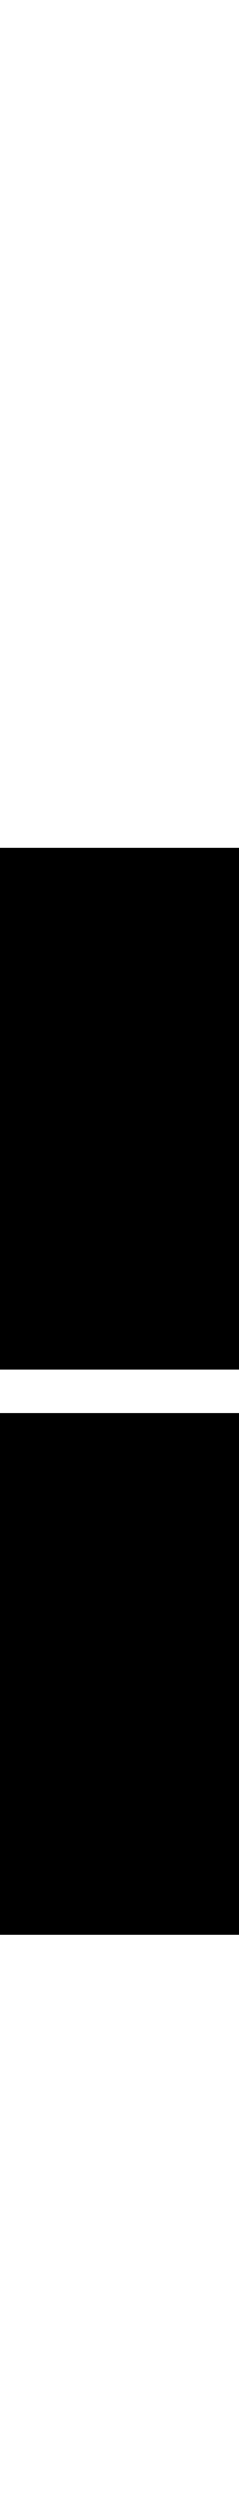 <?xml version="1.0" encoding="UTF-8" standalone="no"?>
<!-- Created with Inkscape (http://www.inkscape.org/) -->

<svg
   width="5.5pt"
   height="57.5pt"
   viewBox="0 0 5.5 57.5"
   version="1.1"
   id="svg1"
   sodipodi:docname="Colon.svg"
   inkscape:version="1.3.2 (091e20e, 2023-11-25)"
   xmlns:inkscape="http://www.inkscape.org/namespaces/inkscape"
   xmlns:sodipodi="http://sodipodi.sourceforge.net/DTD/sodipodi-0.dtd"
   xmlns="http://www.w3.org/2000/svg"
   xmlns:svg="http://www.w3.org/2000/svg">
  <sodipodi:namedview
     id="namedview1"
     pagecolor="#505050"
     bordercolor="#eeeeee"
     borderopacity="1"
     inkscape:showpageshadow="0"
     inkscape:pageopacity="0"
     inkscape:pagecheckerboard="0"
     inkscape:deskcolor="#d1d1d1"
     inkscape:document-units="pt"
     inkscape:zoom="6.1801732"
     inkscape:cx="-13.996371"
     inkscape:cy="36.973074"
     inkscape:window-width="1440"
     inkscape:window-height="785"
     inkscape:window-x="0"
     inkscape:window-y="25"
     inkscape:window-maximized="1"
     inkscape:current-layer="svg1" />
  <defs
     id="defs1" />
  <path
     style="display:inline;fill:#000000;fill-opacity:1;stroke:#000000;stroke-width:0;stroke-linecap:round;stroke-linejoin:round;stroke-dasharray:none"
     d="m 0,32.5 v 12 h 5.5 v -12 z"
     id="path1" />
  <path
     style="display:inline;fill:#000000;fill-opacity:1;stroke:#000000;stroke-width:0;stroke-linecap:round;stroke-linejoin:round;stroke-dasharray:none"
     d="m 0,19.5 v 12 h 5.5 v -12 z"
     id="rect8362" />
</svg>
